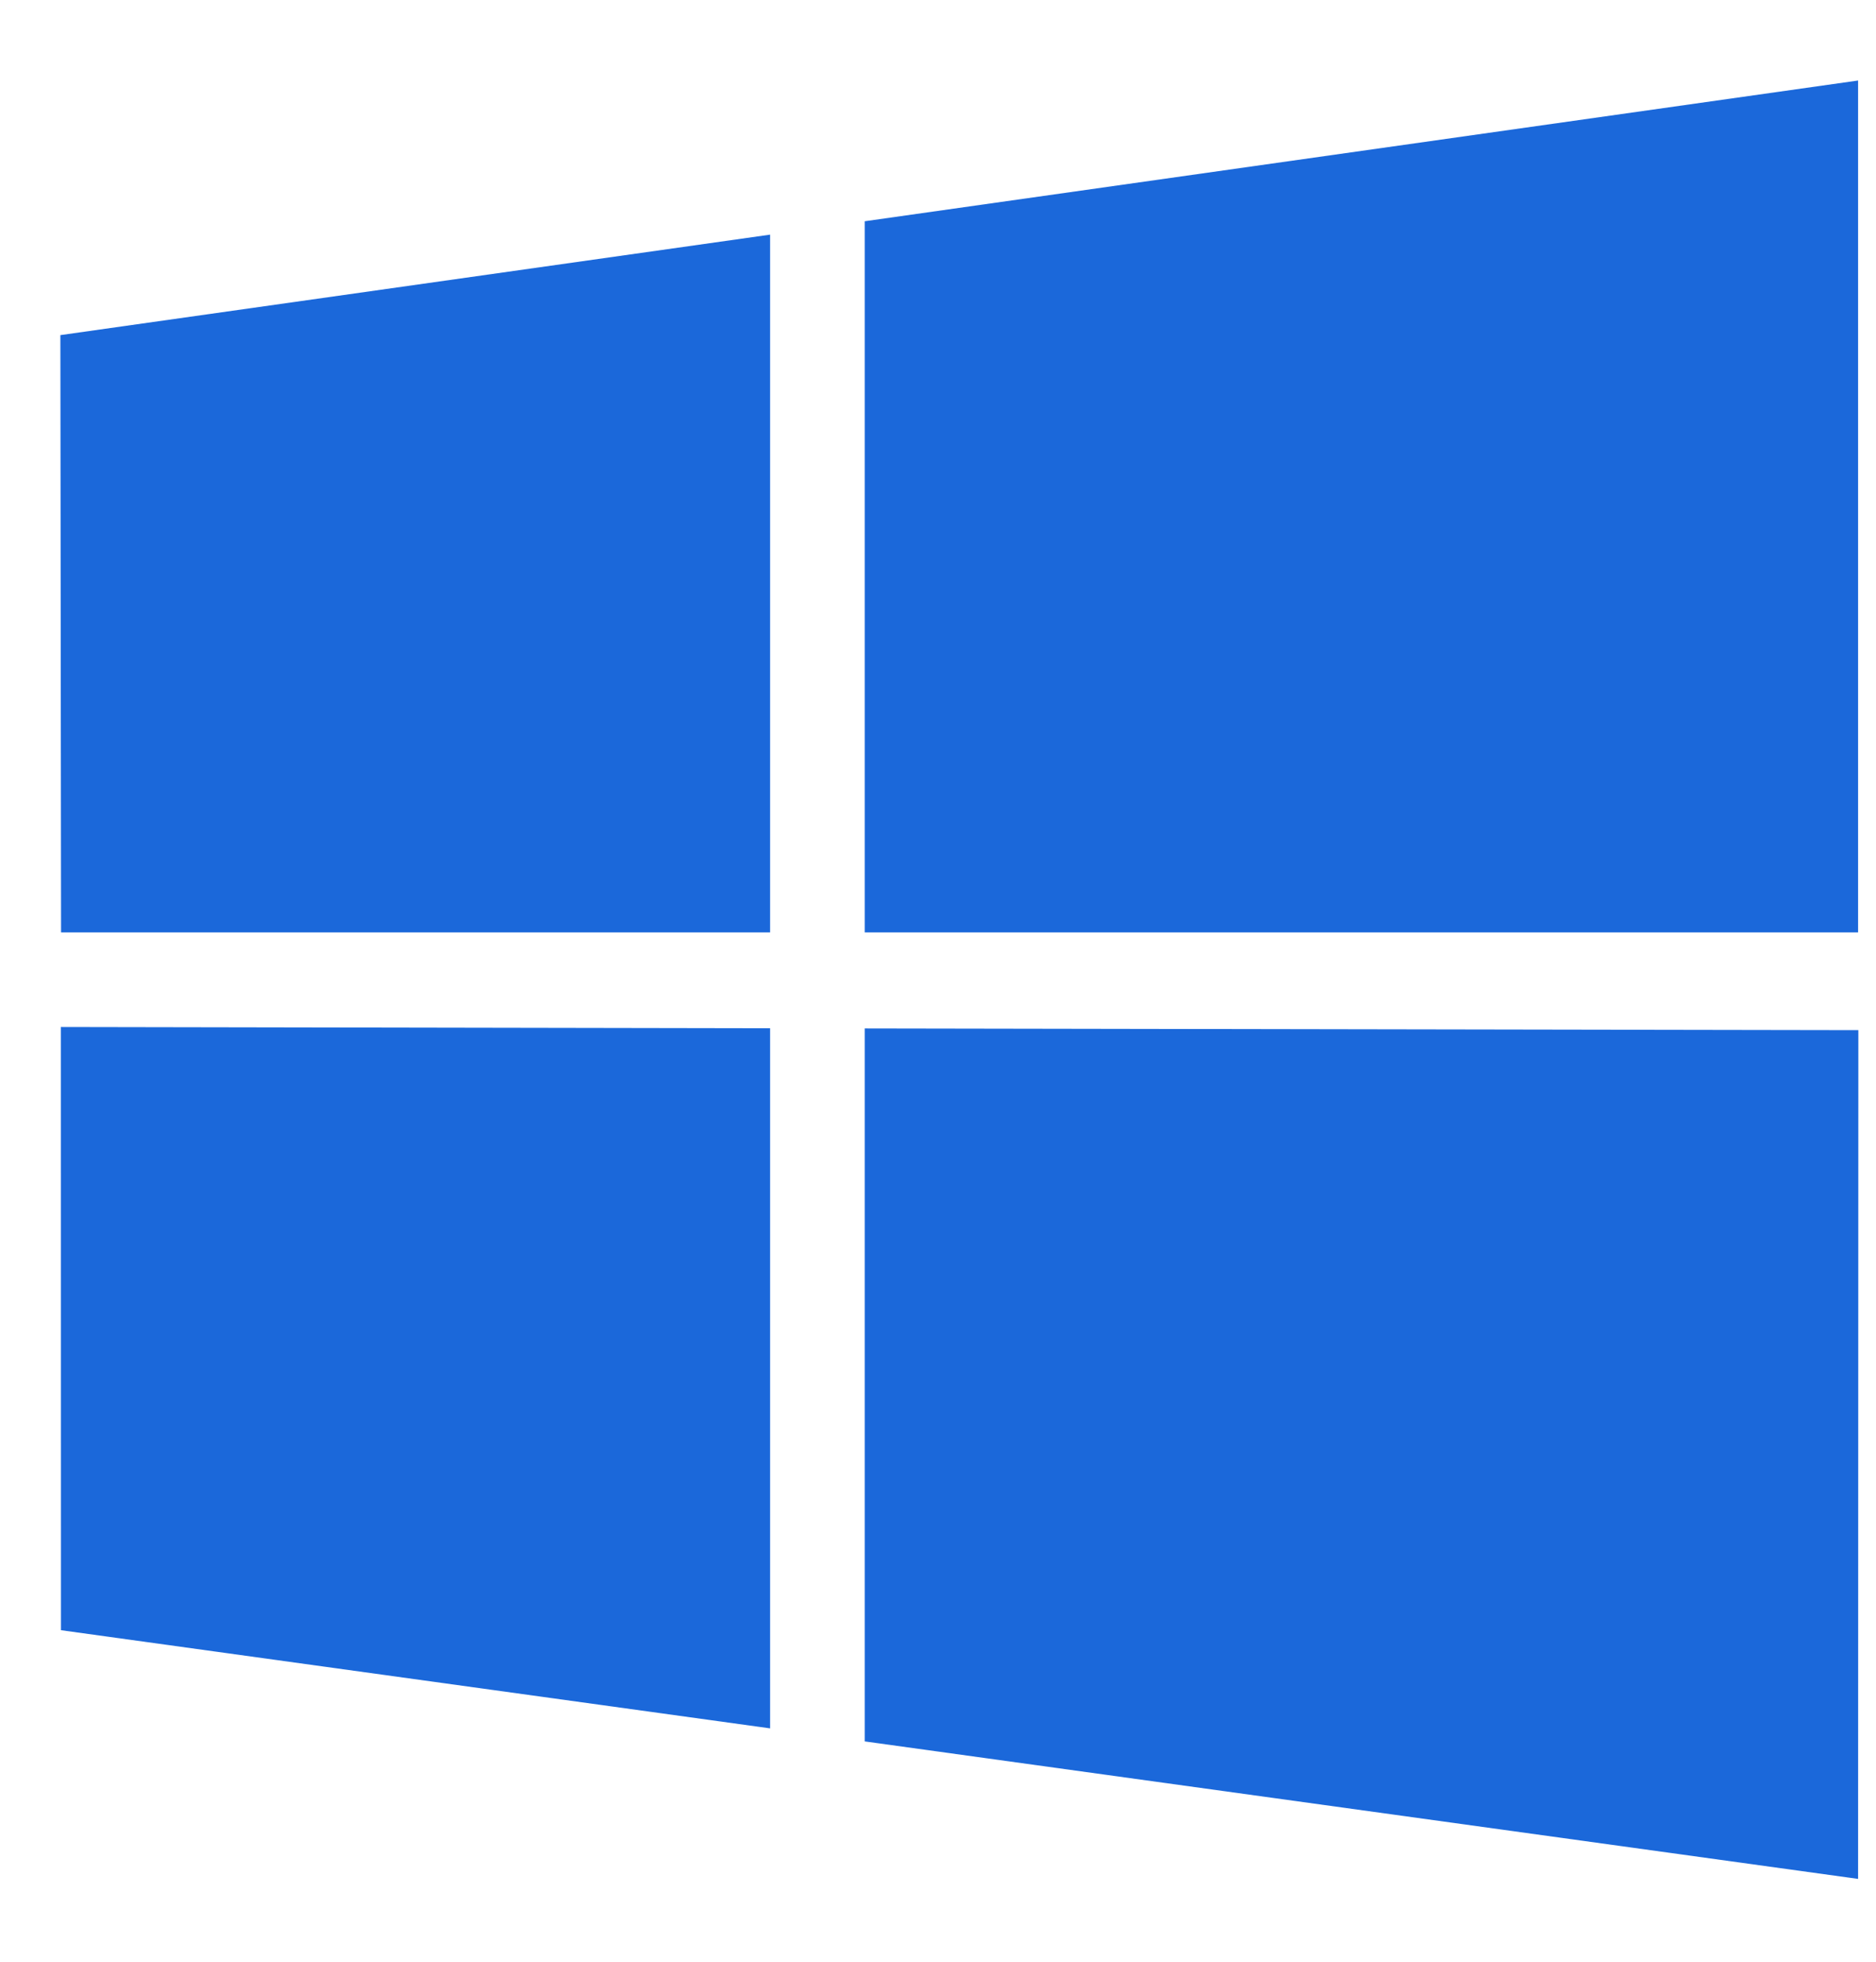 <svg width="22" height="23" viewBox="0 0 22 23" fill="none" xmlns="http://www.w3.org/2000/svg">
<path d="M9.031 12.056L0.714 12.041L0.715 19.113L9.031 20.264V12.056ZM10.141 12.058V20.417L21.79 22.029L21.793 12.078L10.141 12.058ZM9.031 2.751L0.708 3.929L0.716 10.932H9.031V2.751ZM10.141 2.594V10.932H21.79V0.944L10.141 2.594Z" fill="#1B68DA"/>
</svg>
